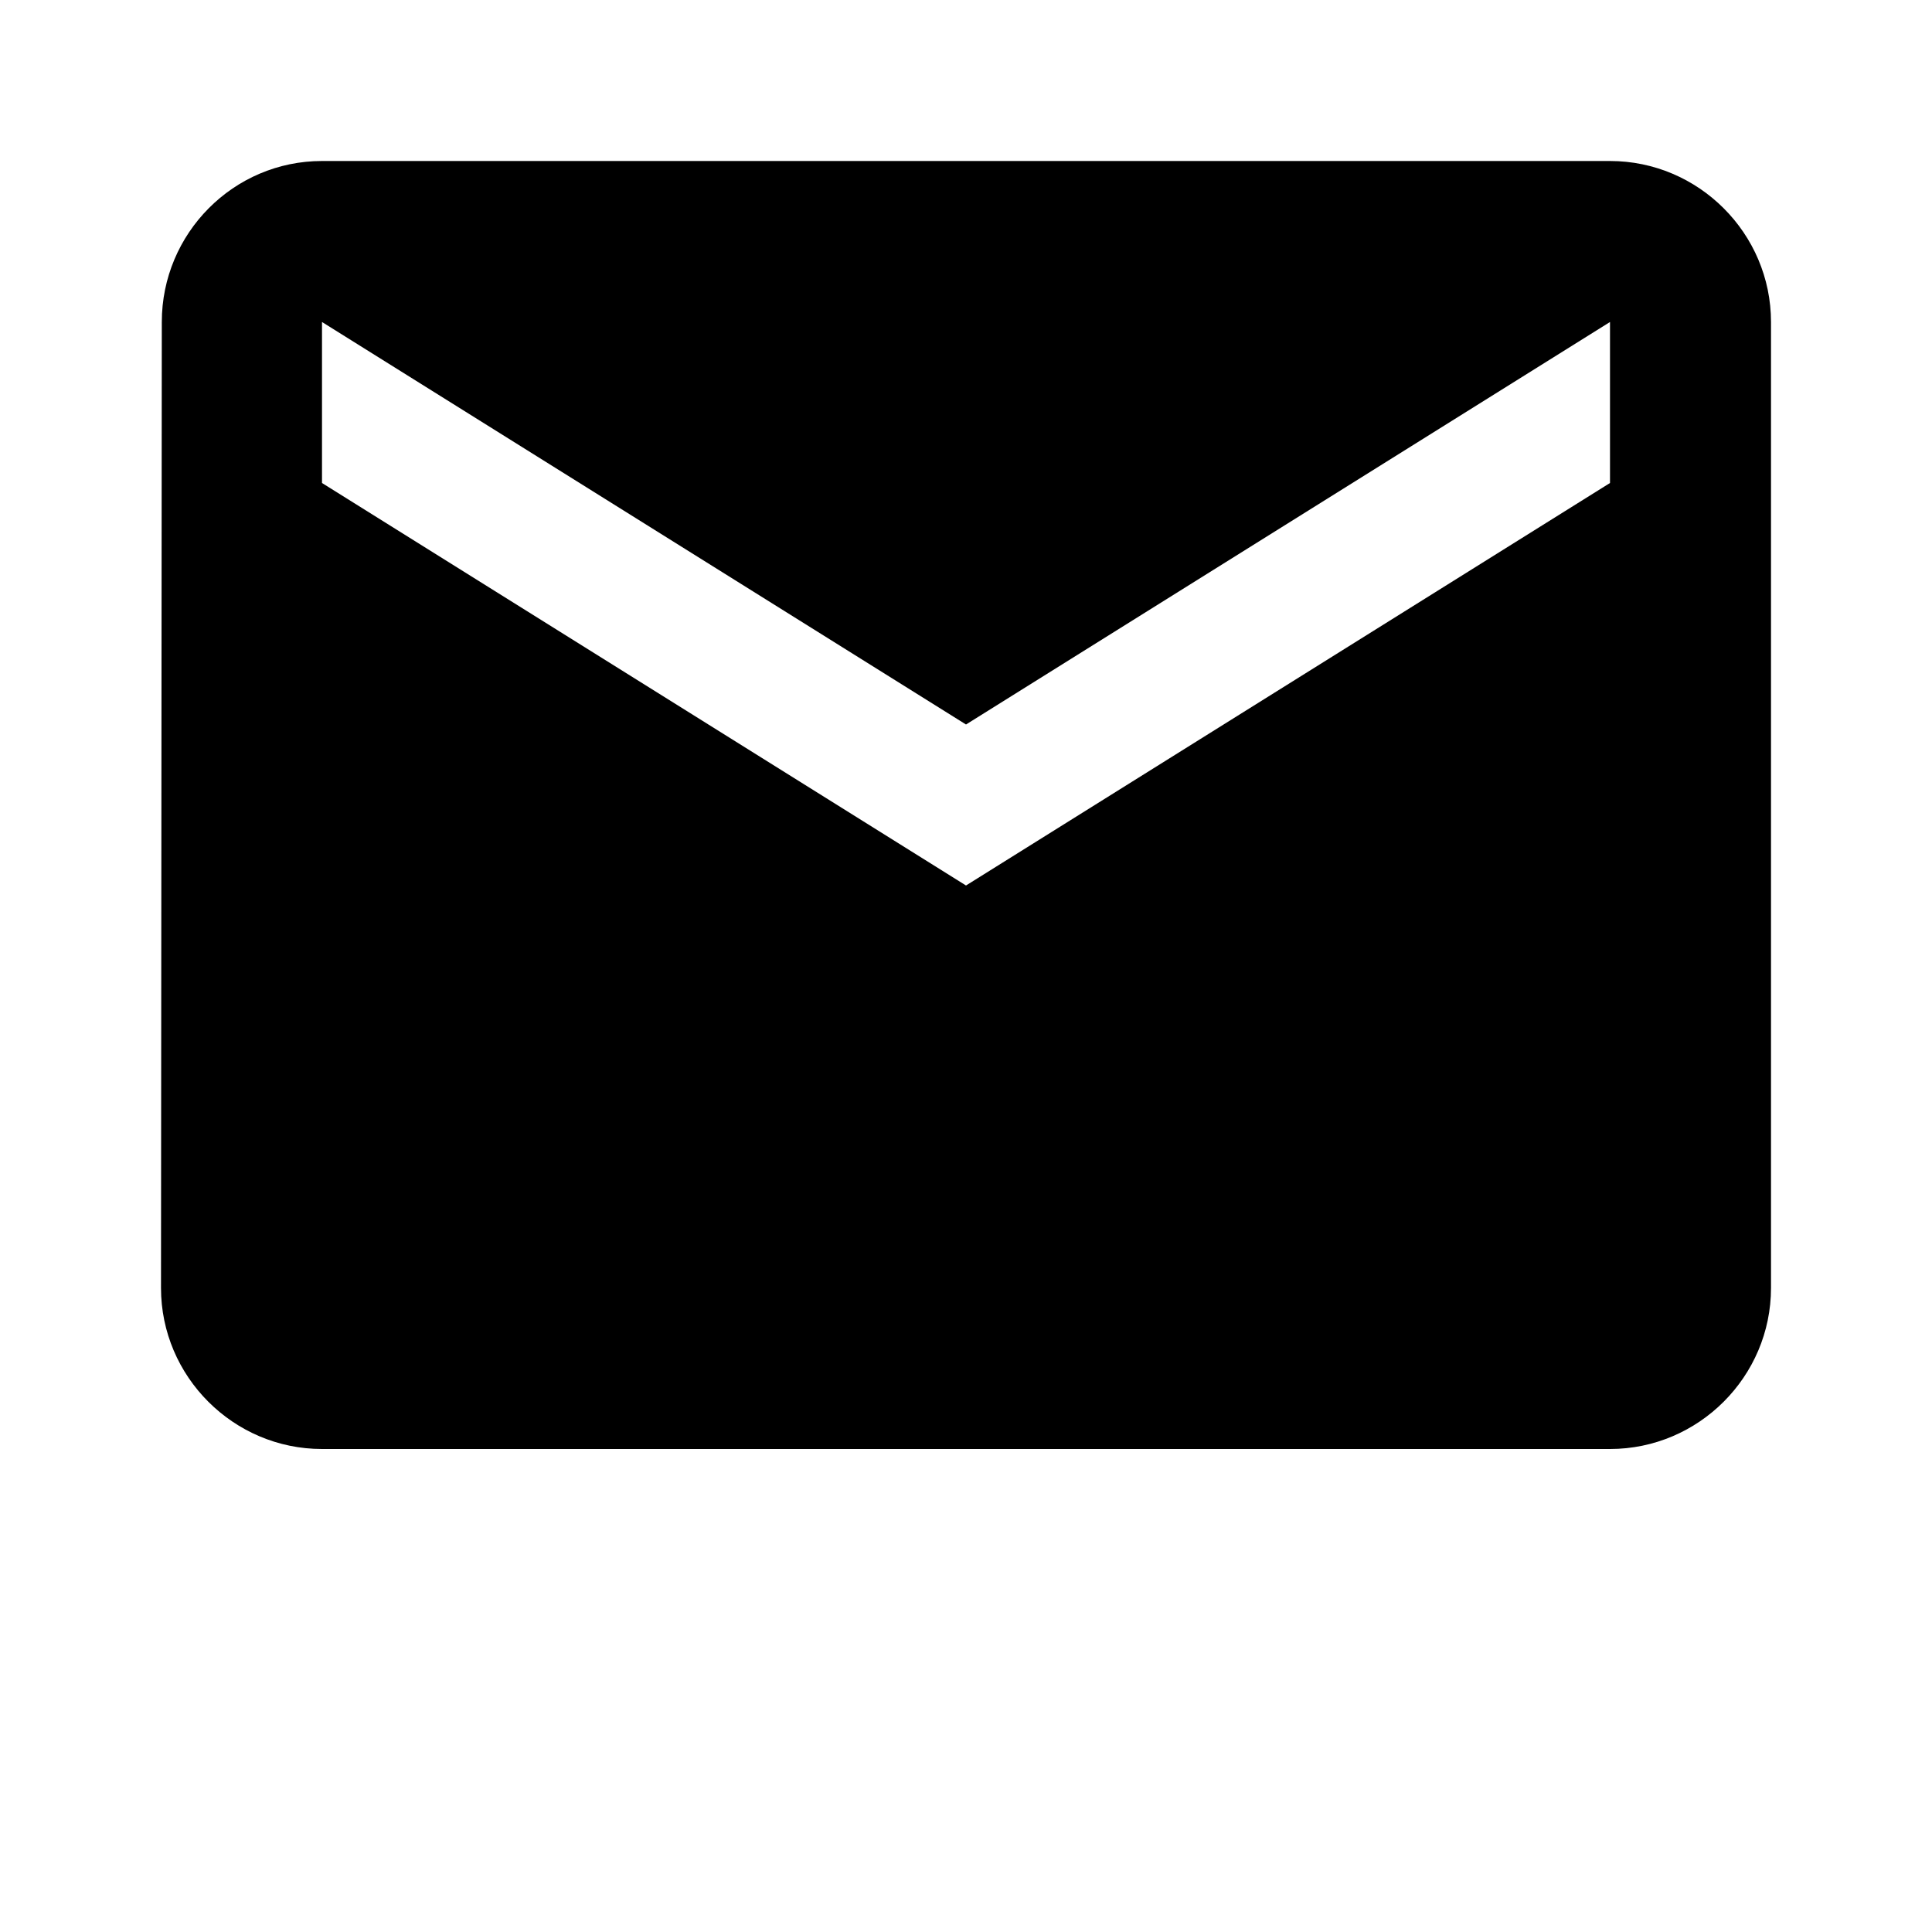 <svg width="24" height="24" viewBox="0 0 24 24" fill="none" xmlns="http://www.w3.org/2000/svg">
<path d="M20 2H4C2.9 2 2.01 2.9 2.01 4L2 16C2 17.1 2.9 18 4 18H20C21.1 18 22 17.1 22 16V4C22 2.9 21.1 2 20 2ZM20 6L12 11L4 6V4L12 9L20 4V6Z" fill="black"/>
</svg>

